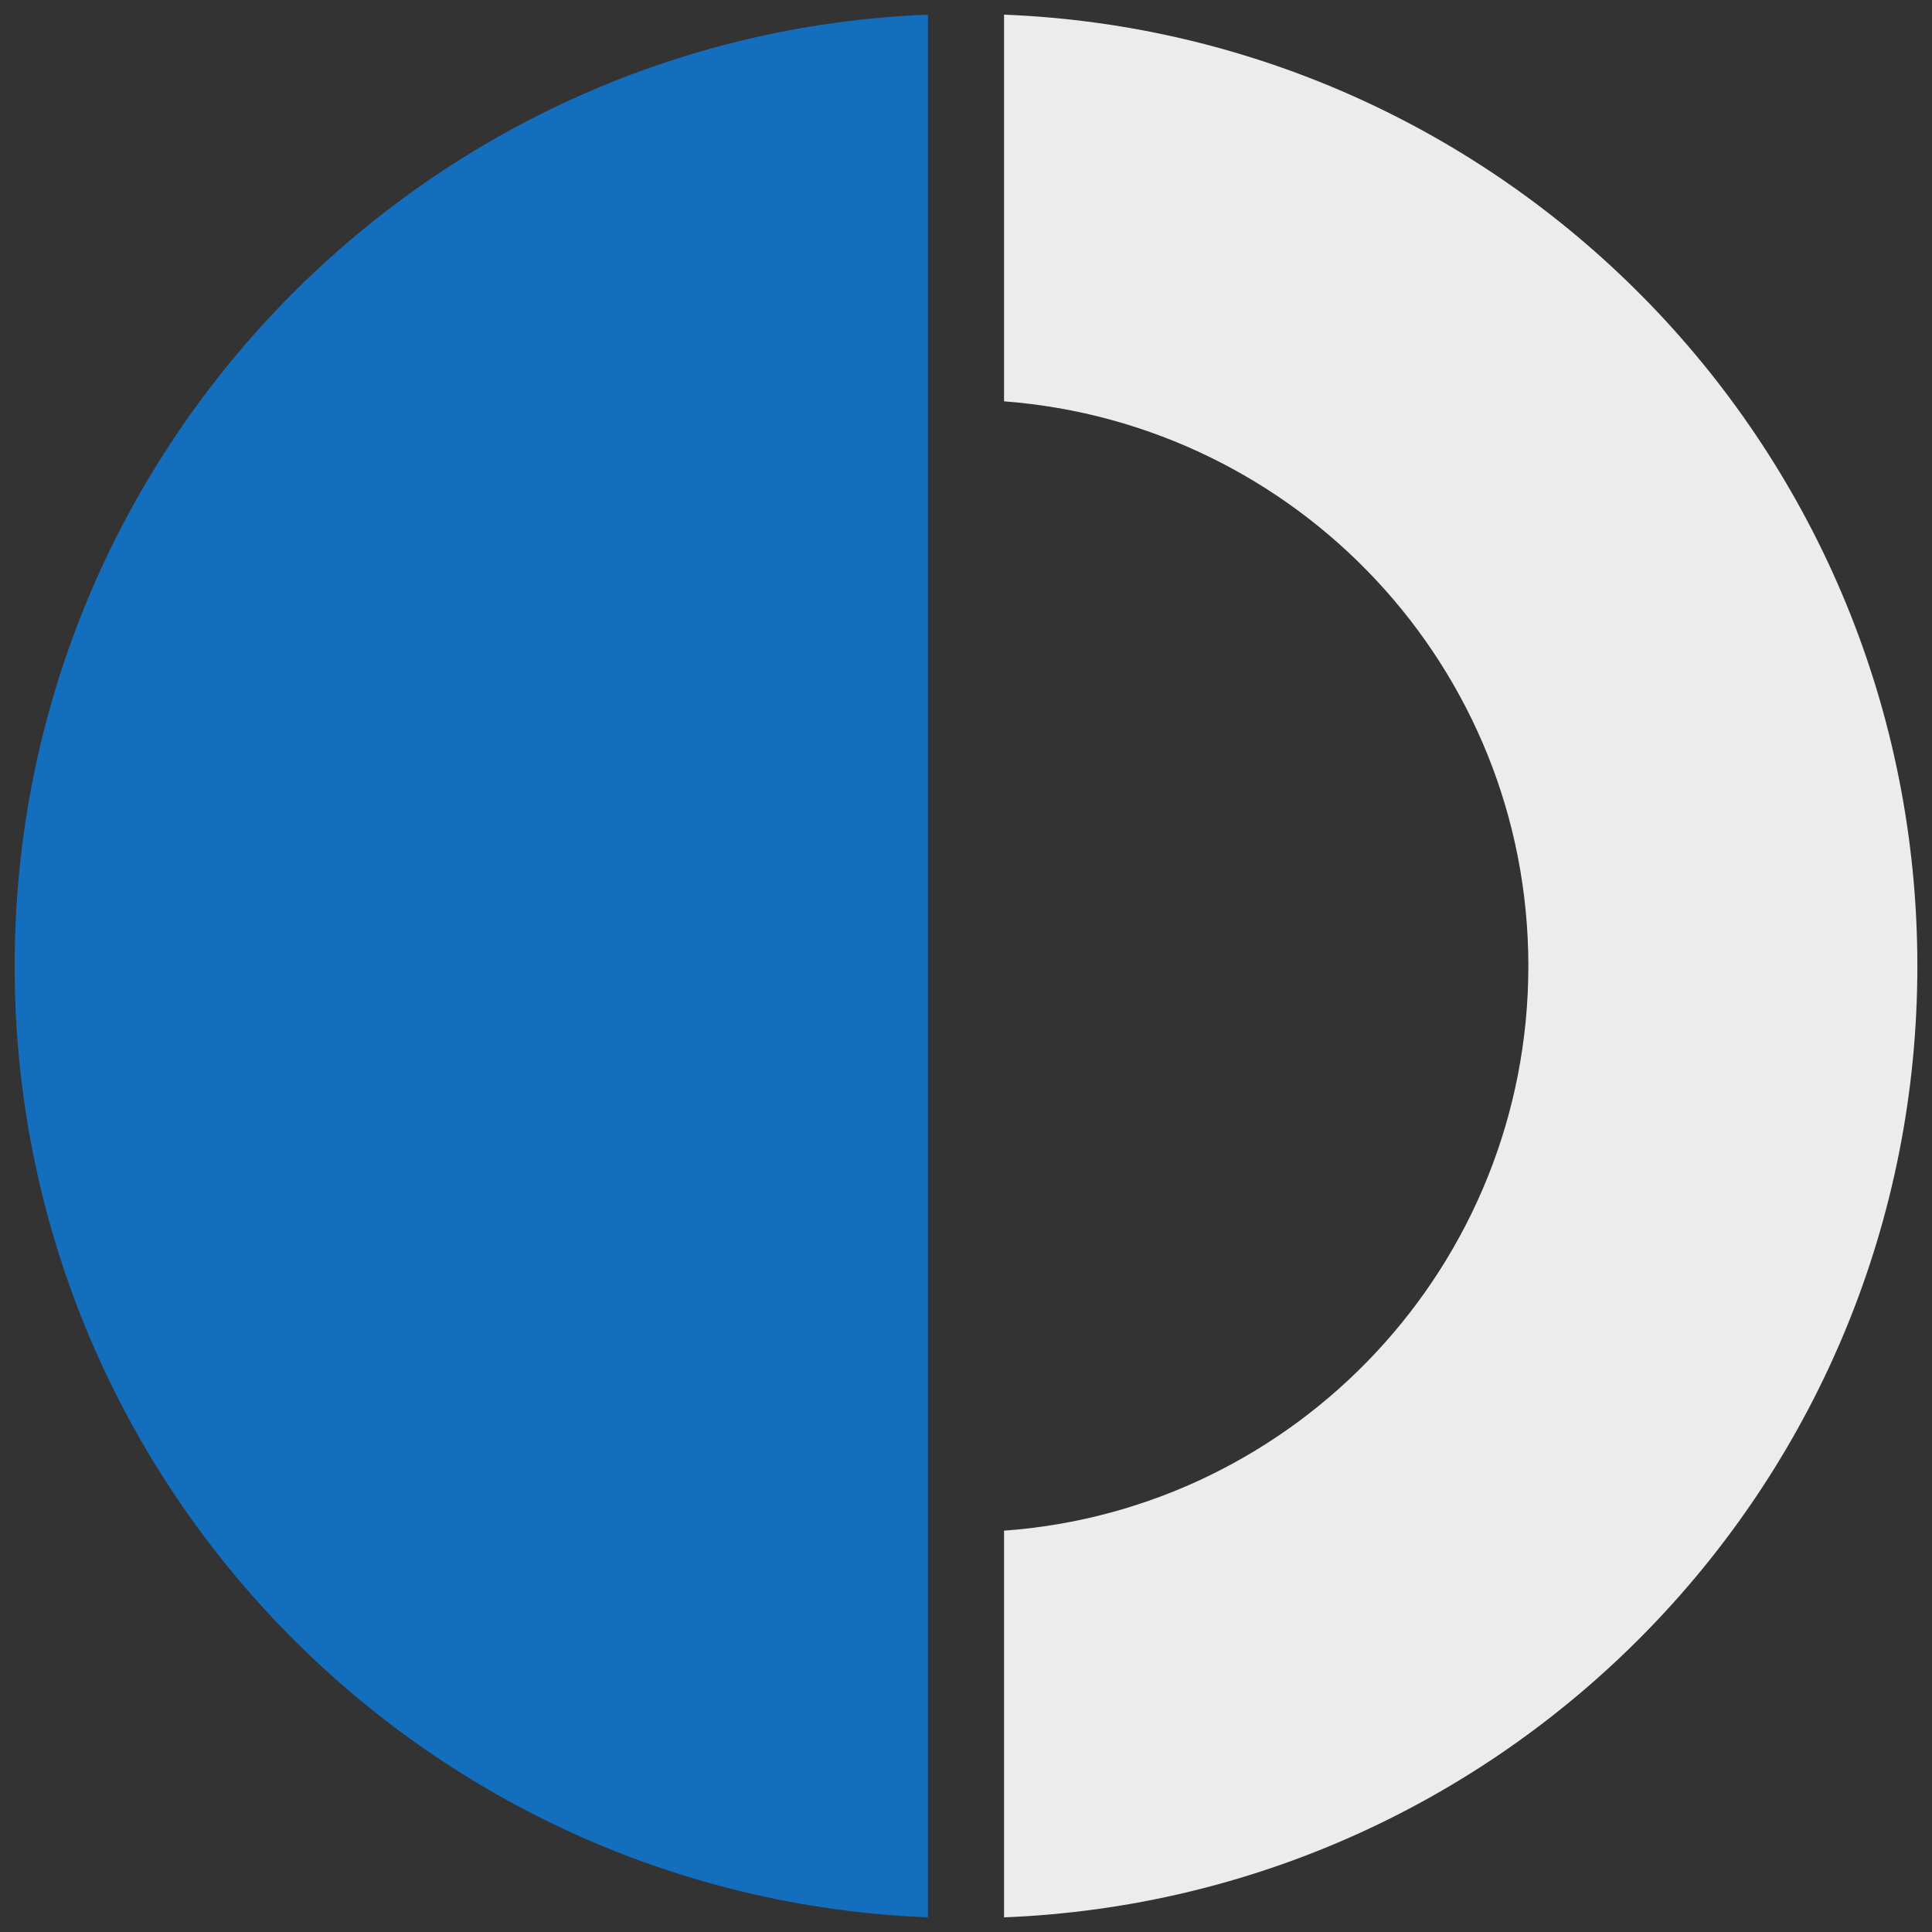 <svg width="66" height="66" viewBox="0 0 66 66" fill="none" xmlns="http://www.w3.org/2000/svg">
<rect x="0" y="0" width="66" height="66" fill="#333333" stroke="none"/>
<g clip-path="url(#clip0_237_3753)">
<path d="M31.7 52.29C31.7 47.75 31.7 43.206 31.7 33C31.7 22.794 31.7 18.25 31.7 13.71V0.5C14.367 1.188 0.5 15.447 0.5 33C0.5 50.553 14.367 64.812 31.7 65.5V52.29Z" fill="#146EBE"/>
<path d="M34.3 0.5V13.71C44.303 14.47 52.211 22.794 52.211 33C52.211 43.206 44.303 51.566 34.3 52.29V65.5C51.633 64.812 65.5 50.553 65.5 33C65.5 15.447 51.633 1.188 34.3 0.5Z" fill="#ECECEC"/>
</g>
<defs>
<clipPath id="clip0_237_3753">
<rect width="65" height="65" fill="white" transform="translate(0.5 0.5)"/>
</clipPath>
</defs>
</svg>
